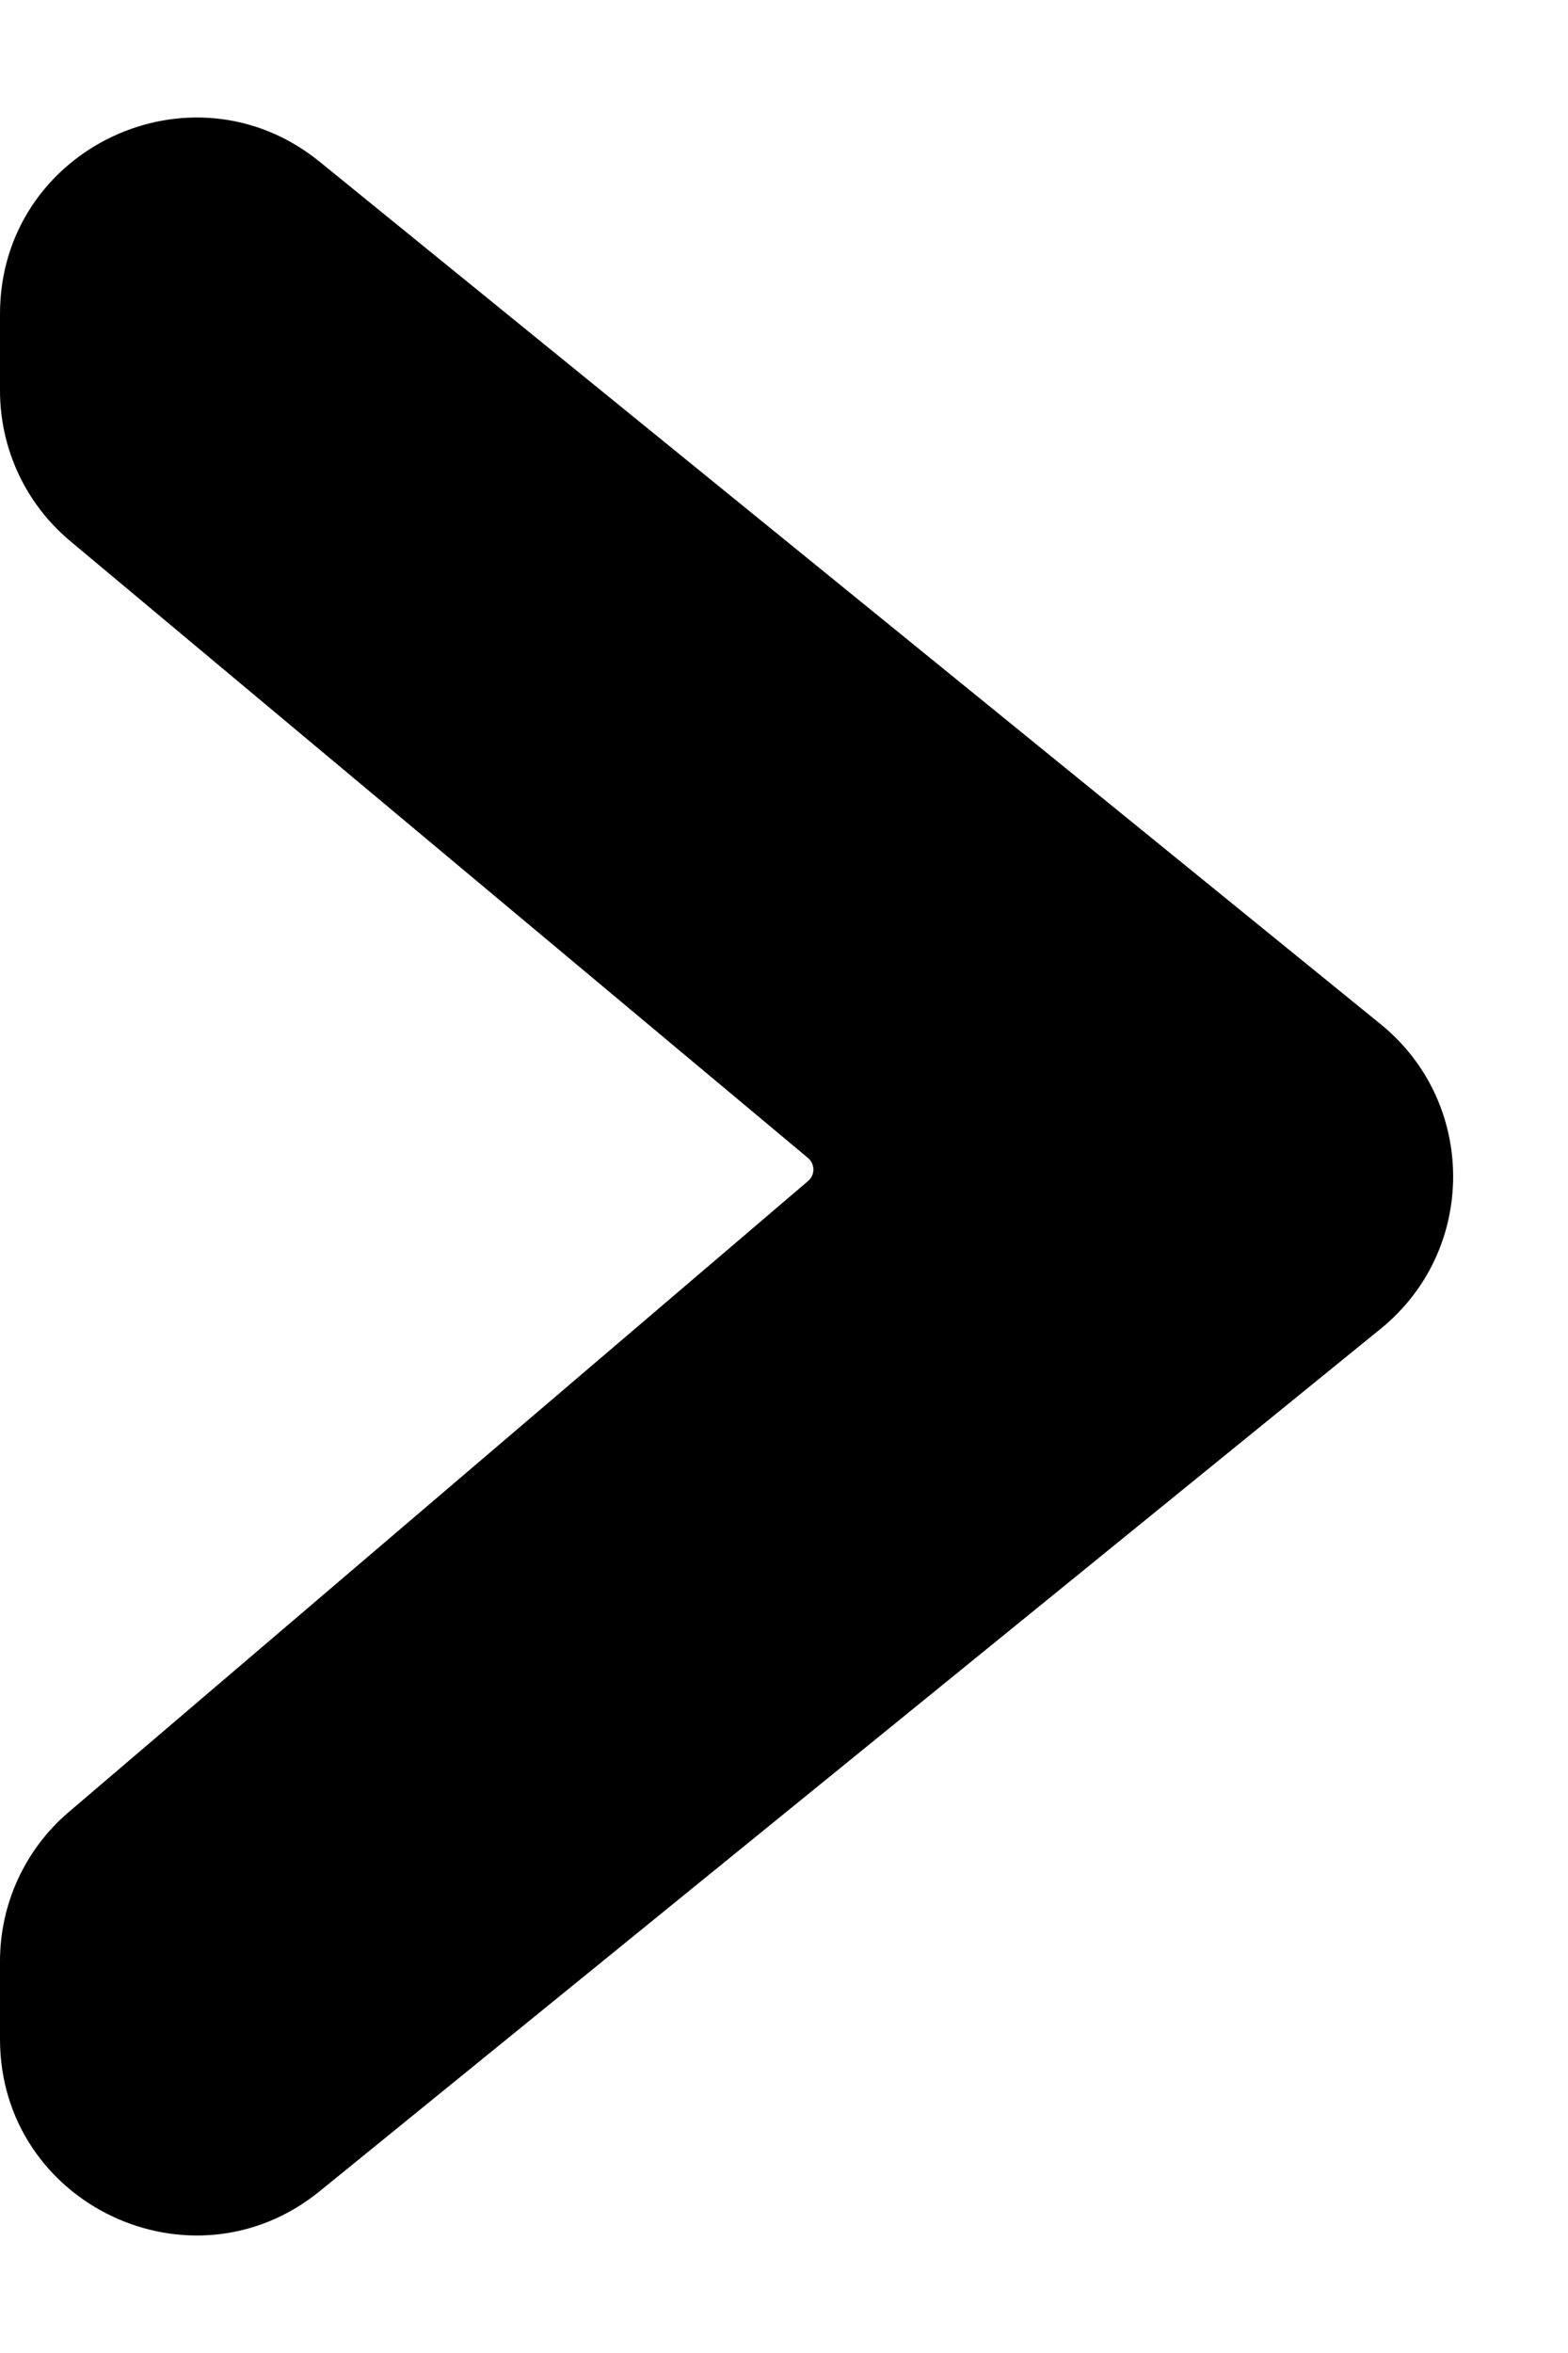 <svg width="8" height="12" viewBox="0 0 8 12" fill="none" xmlns="http://www.w3.org/2000/svg">
<path d="M7.045 6.776C7.537 6.376 7.537 5.624 7.045 5.224L1.631 0.825C0.977 0.294 -4.76756e-07 0.759 -4.76756e-07 1.601V1.992C-4.76756e-07 2.289 0.131 2.57 0.359 2.76L4.123 5.906C4.14 5.921 4.15 5.942 4.15 5.965V5.965C4.15 5.987 4.14 6.008 4.123 6.023L0.351 9.241C0.128 9.431 -4.76756e-07 9.709 -4.76756e-07 10.002V10.399C-4.76756e-07 11.241 0.977 11.706 1.631 11.175L7.045 6.776Z" fill="black"/>
</svg>
